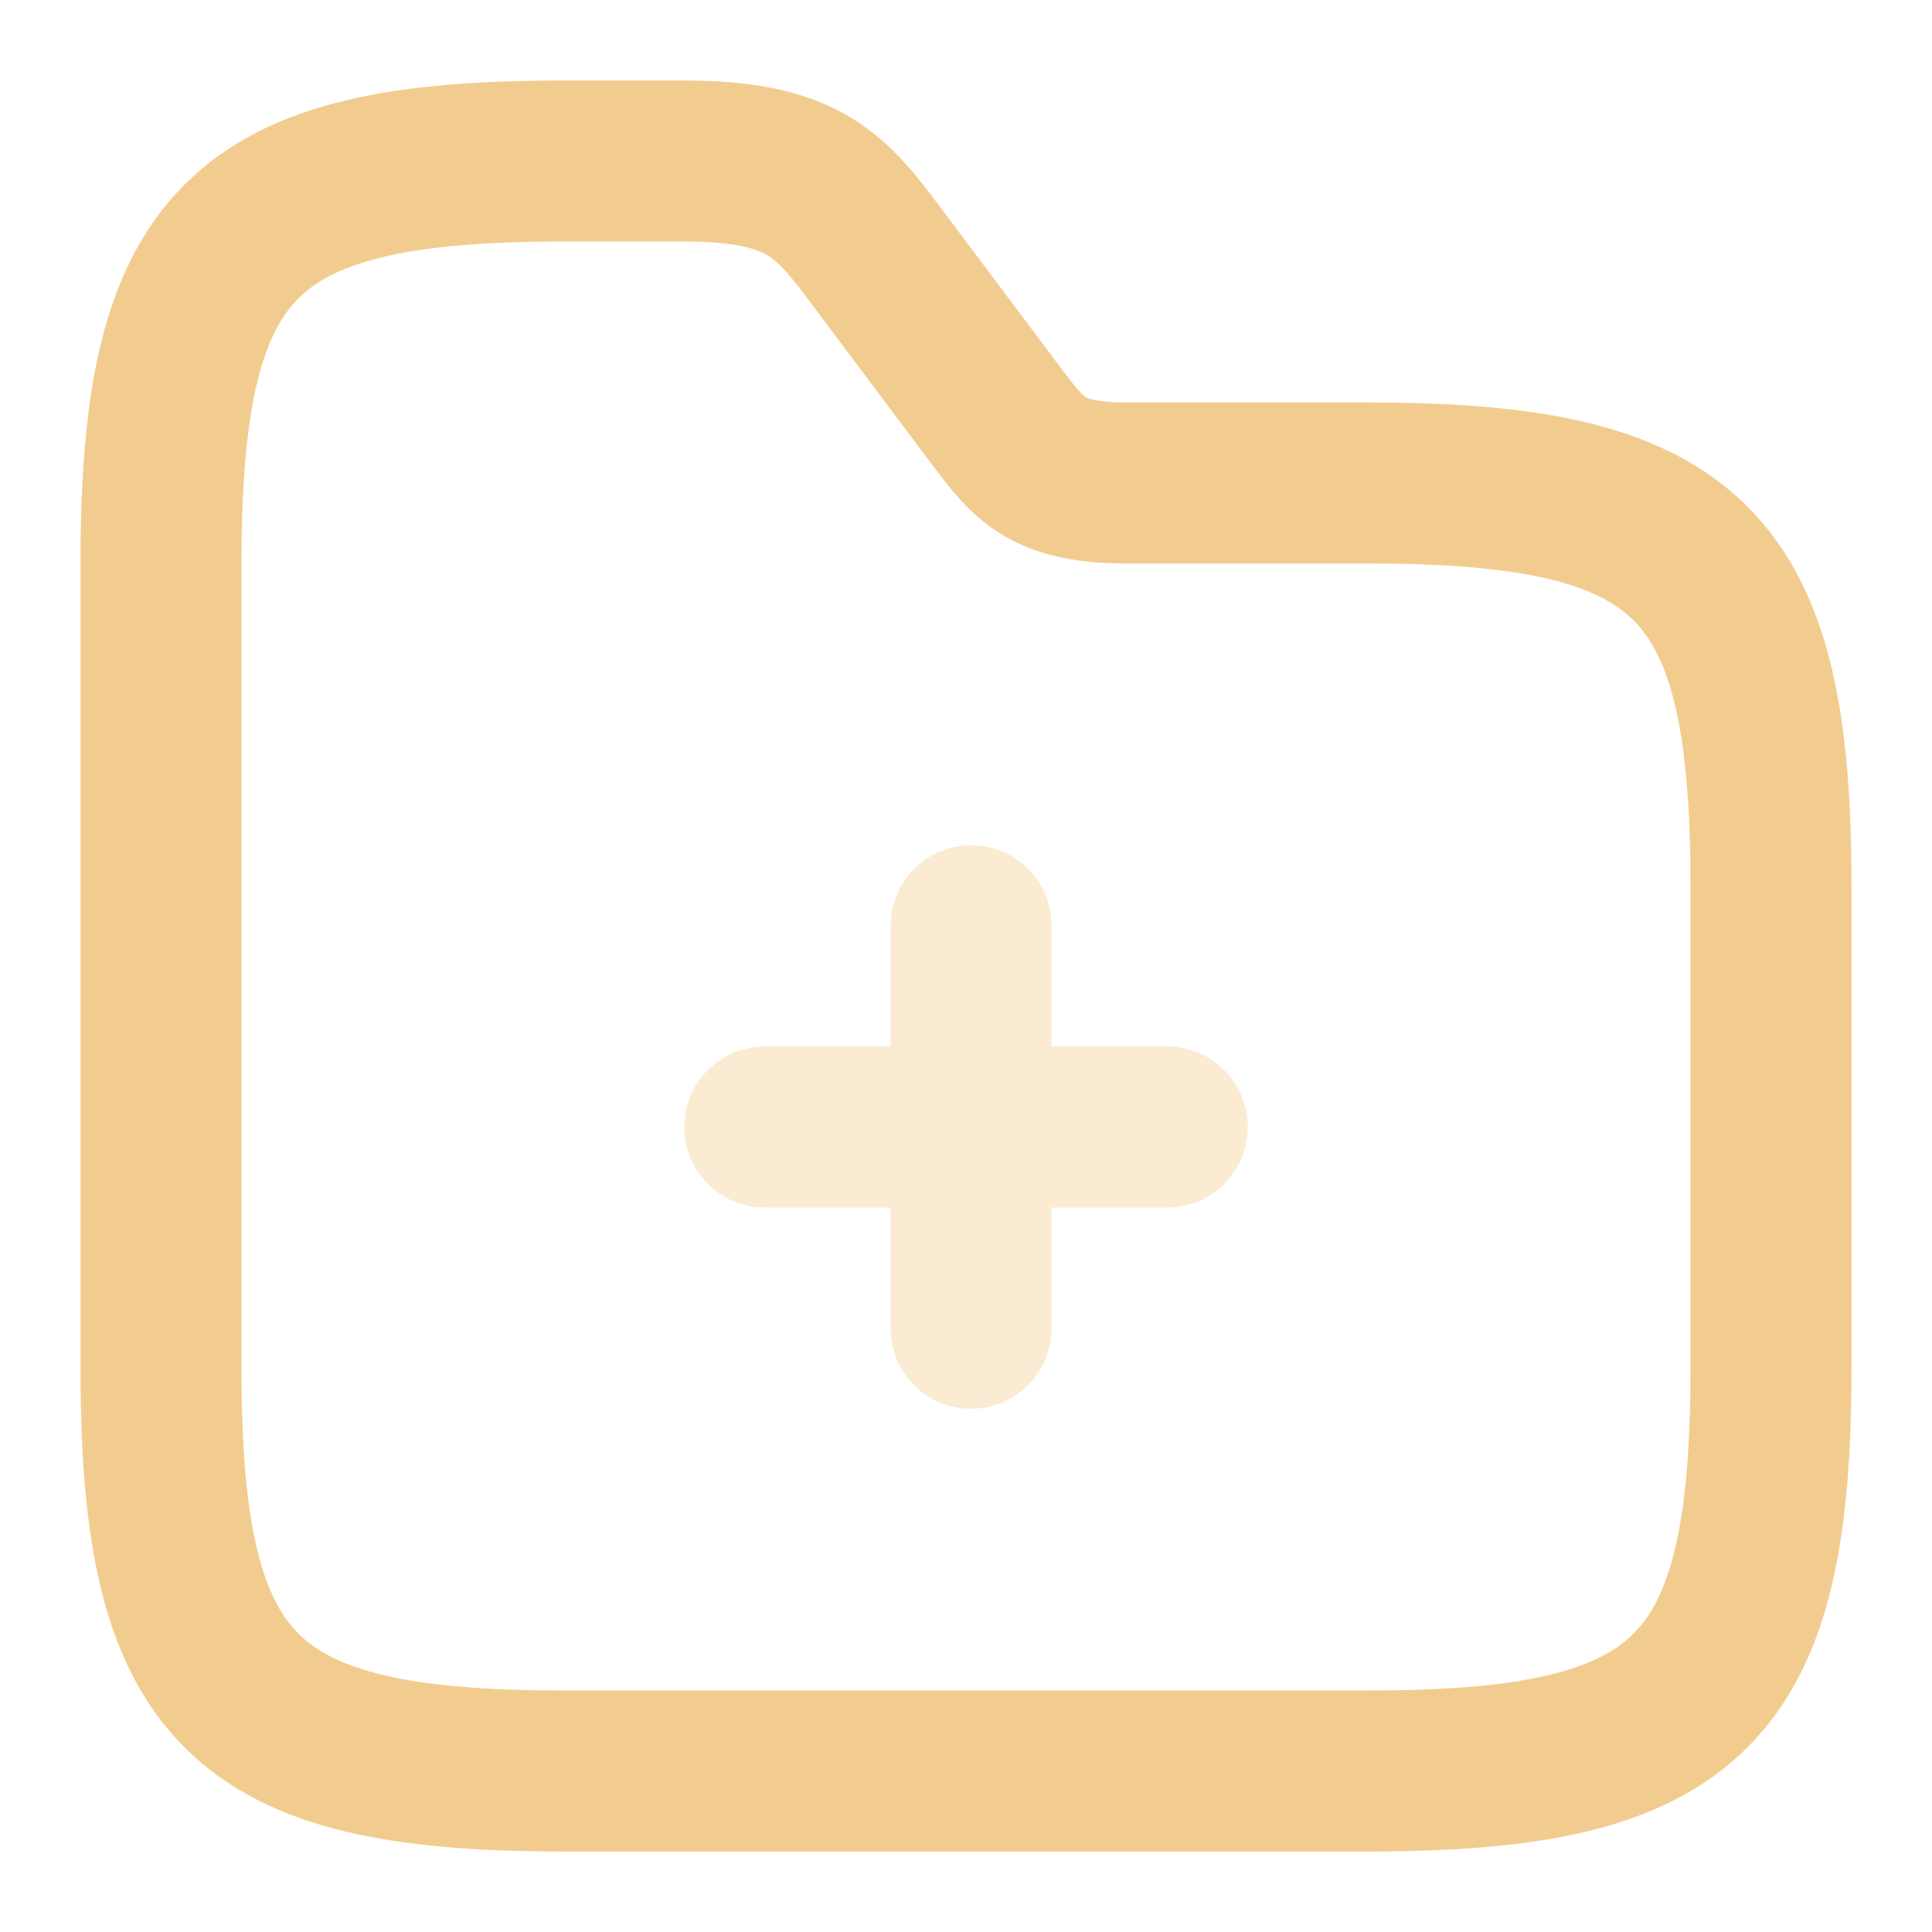 <svg width="36" height="36" viewBox="0 0 36 36" fill="none" xmlns="http://www.w3.org/2000/svg">
<g opacity="0.4">
<path d="M18.095 24.75V17.25M21.75 21H14.25" stroke="#F2CC8F" stroke-width="3" stroke-miterlimit="10" stroke-linecap="round" stroke-linejoin="round"/>
</g>
<path d="M33 16.5V25.5C33 31.5 31.5 33 25.5 33H10.5C4.5 33 3 31.5 3 25.5V10.5C3 4.5 4.5 3 10.5 3H12.75C15 3 15.495 3.66 16.35 4.8L18.6 7.8C19.17 8.55 19.5 9 21 9H25.5C31.5 9 33 10.5 33 16.5Z" stroke="#F2CC8F" stroke-width="3" stroke-miterlimit="10"/>
</svg>
